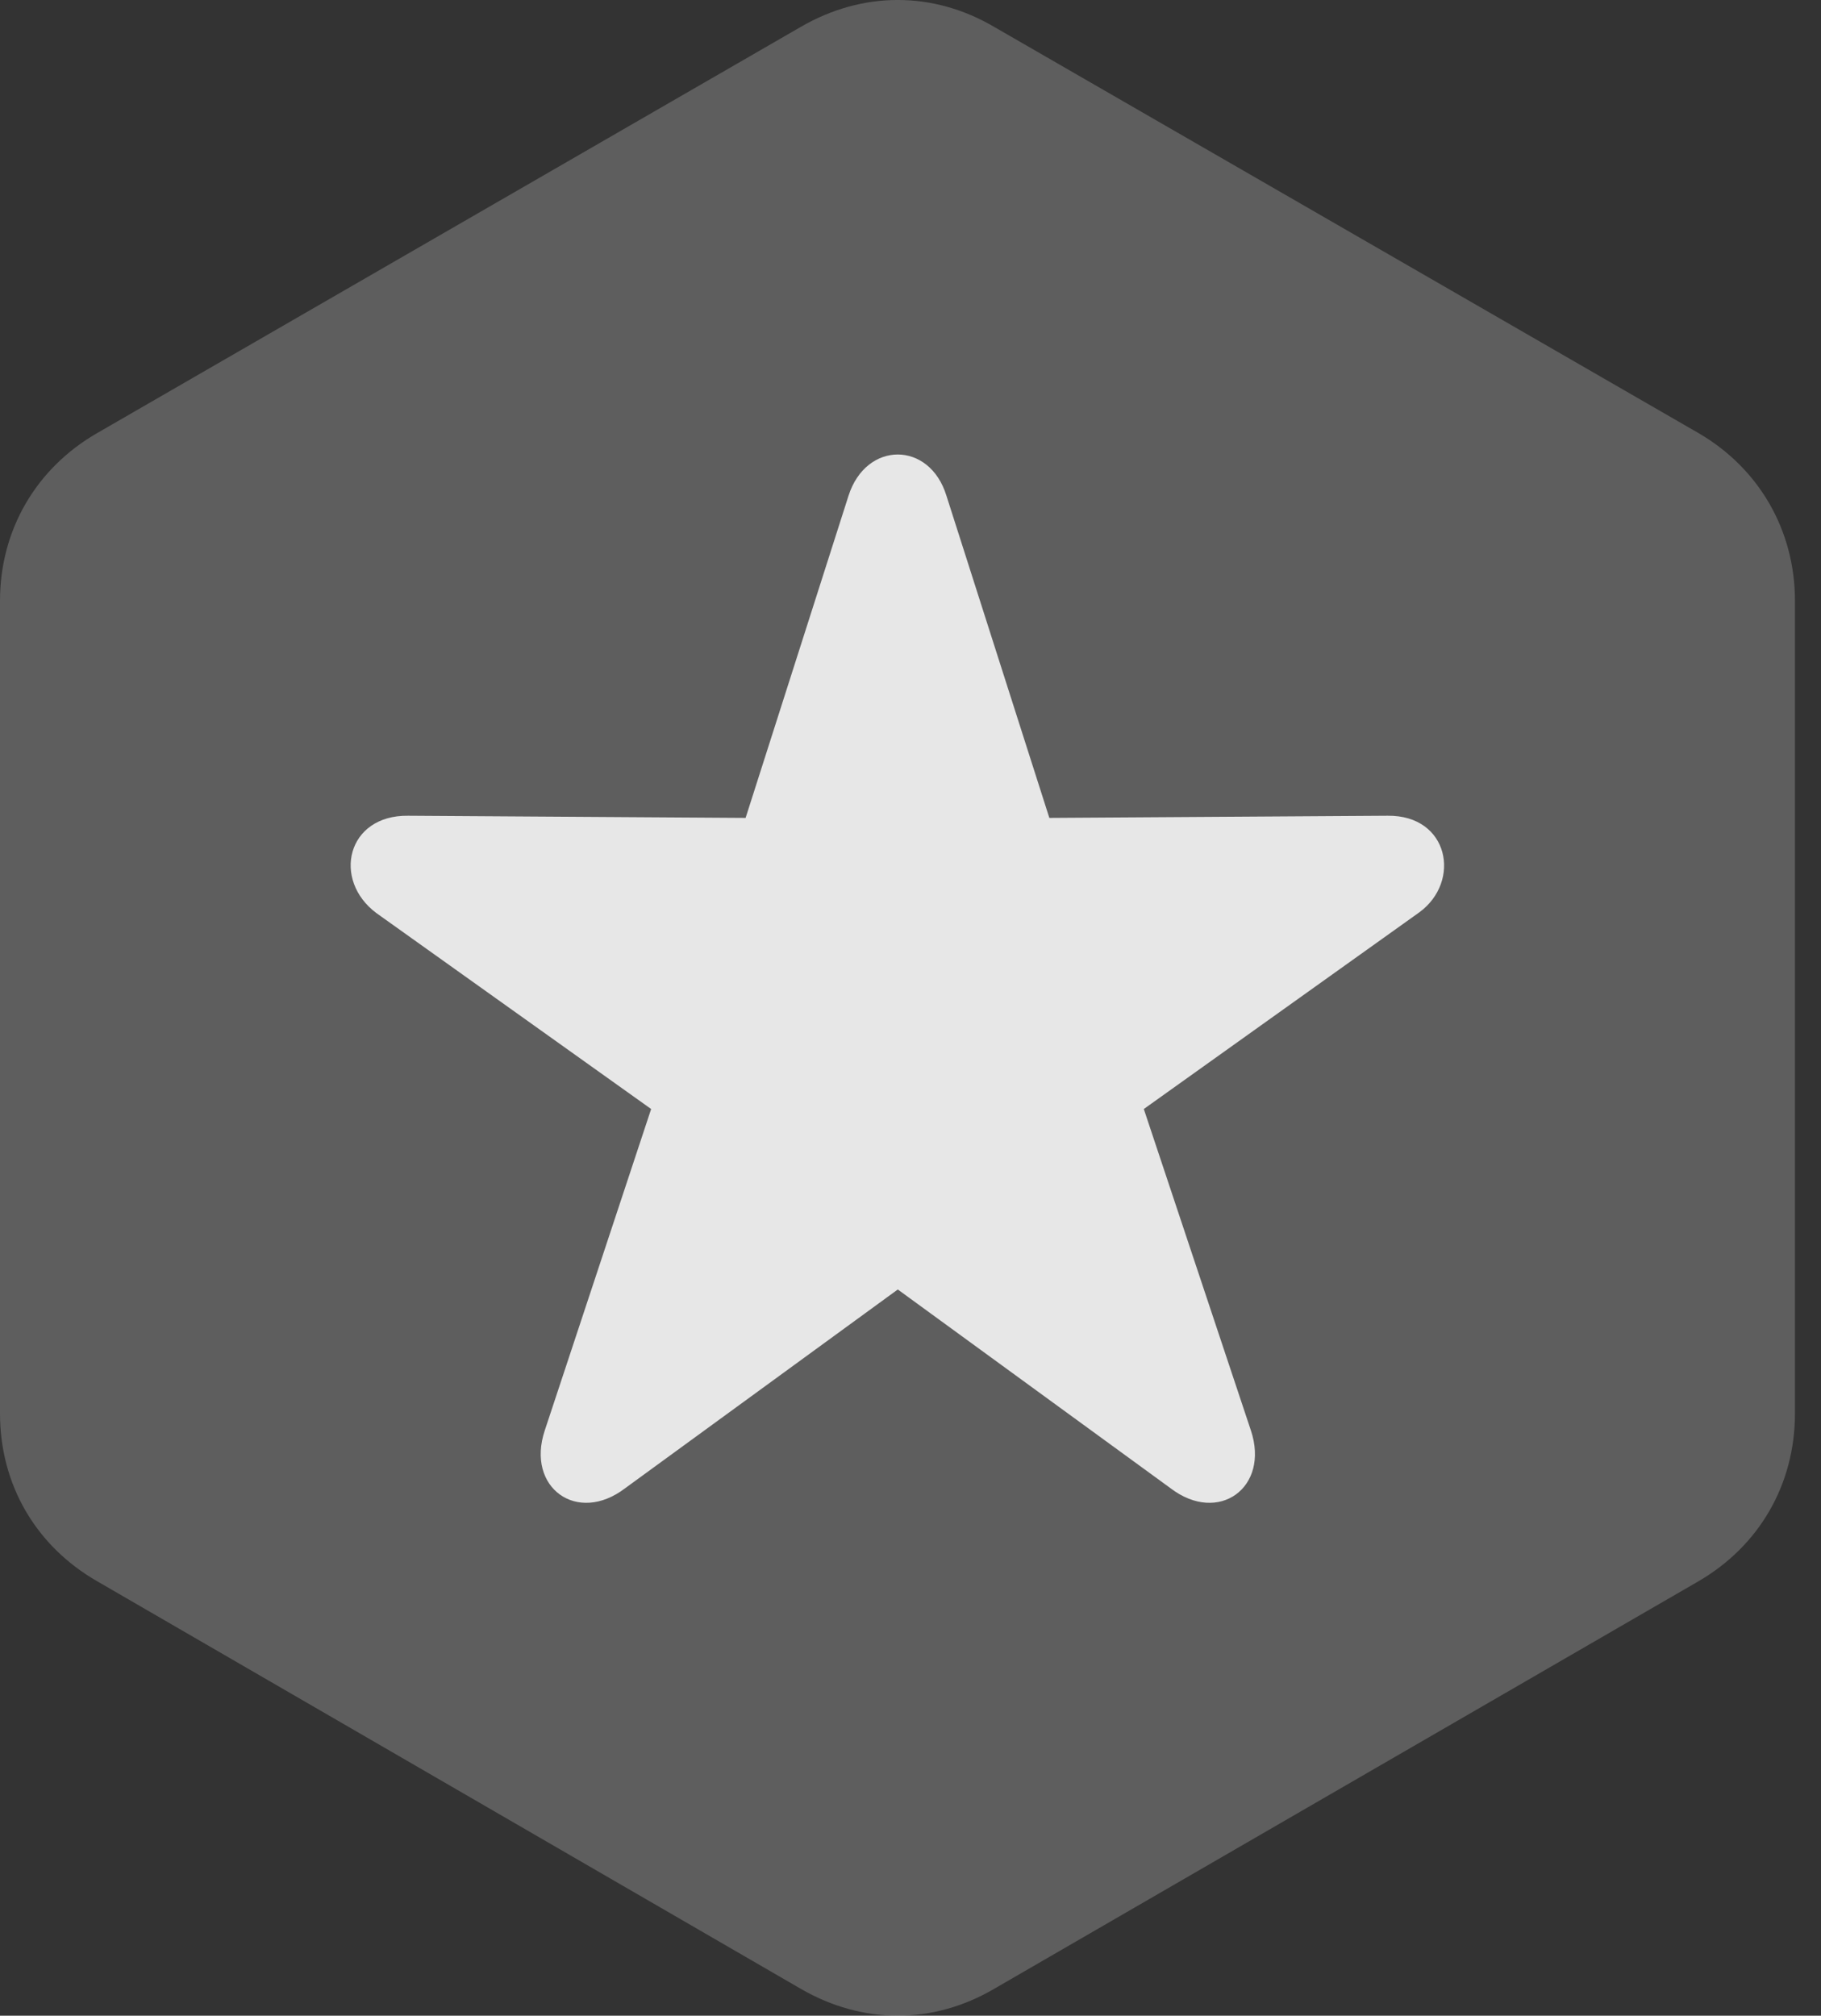 <?xml version="1.0" encoding="UTF-8"?>
<!--Generator: Apple Native CoreSVG 341-->
<!DOCTYPE svg
PUBLIC "-//W3C//DTD SVG 1.1//EN"
       "http://www.w3.org/Graphics/SVG/1.1/DTD/svg11.dtd">
<svg version="1.1" xmlns="http://www.w3.org/2000/svg" xmlns:xlink="http://www.w3.org/1999/xlink" viewBox="0 0 25.234 27.925">
 <rect x="0" y="0" width="25.234" height="27.925" fill="#333333" stroke="none"/>
 <g>
  <rect height="27.925" opacity="0" width="25.234" x="0" y="0"/>
  <path d="M1.348 21.907L11.094 27.551C11.953 28.049 12.93 28.049 13.779 27.551L23.535 21.907C24.375 21.419 24.873 20.569 24.873 19.582L24.873 8.323C24.873 7.346 24.375 6.487 23.535 5.999L13.779 0.374C12.93-0.125 11.953-0.125 11.094 0.374L1.348 5.999C0.498 6.487 0 7.346 0 8.323L0 19.582C0 20.569 0.498 21.419 1.348 21.907Z" fill="white" fill-opacity="0.212"/>
  <path d="M8.662 20.618C7.998 21.125 7.285 20.608 7.549 19.817L9.023 15.364L5.215 12.649C4.6 12.19 4.805 11.291 5.654 11.301L10.332 11.331L11.758 6.868C12.002 6.106 12.881 6.106 13.115 6.868L14.541 11.331L19.229 11.301C20.078 11.291 20.254 12.21 19.668 12.639L15.85 15.364L17.334 19.817C17.598 20.608 16.885 21.125 16.221 20.618L12.441 17.864Z" fill="white" fill-opacity="0.85"/>
 </g>
</svg>
